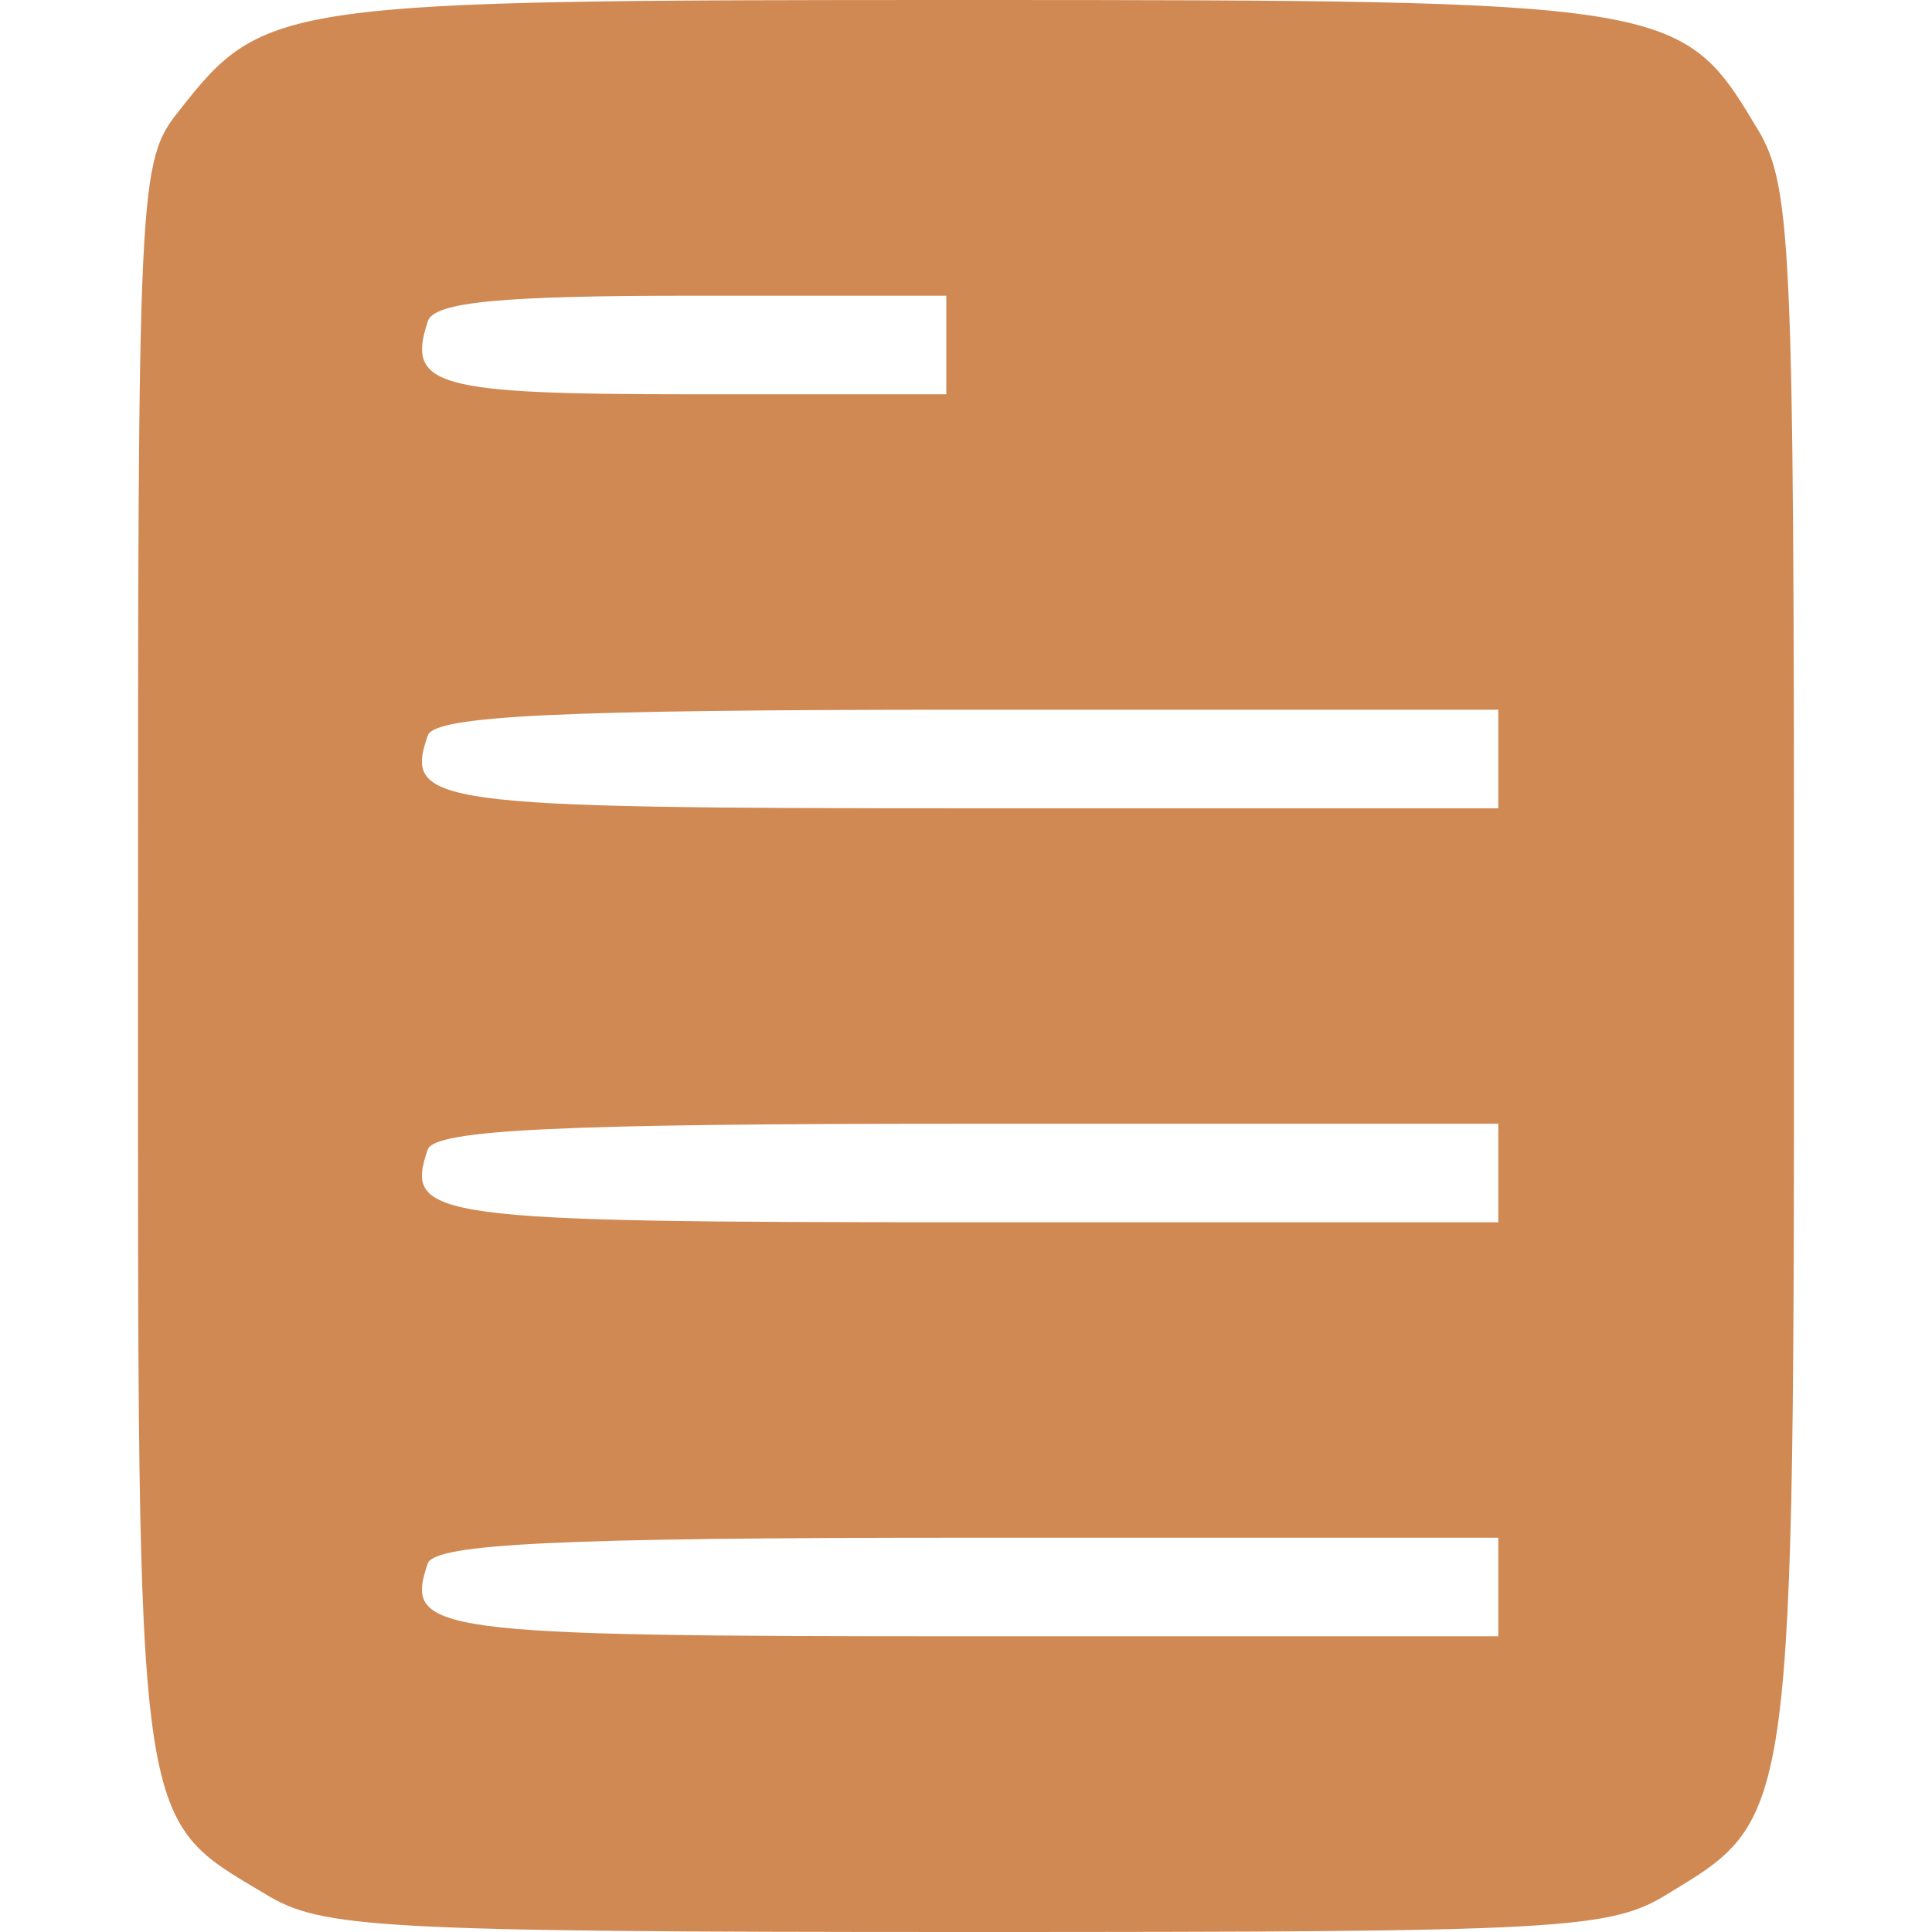 <?xml version="1.0" standalone="no"?><!DOCTYPE svg PUBLIC "-//W3C//DTD SVG 1.1//EN" "http://www.w3.org/Graphics/SVG/1.1/DTD/svg11.dtd"><svg t="1673511565086" class="icon" viewBox="0 0 1024 1024" version="1.1" xmlns="http://www.w3.org/2000/svg" p-id="2442" xmlns:xlink="http://www.w3.org/1999/xlink" width="300" height="300"><path d="M141.065 1004.147C71.056 962.351 73.146 974.89 73.146 508.865 73.146 96.131 73.146 85.682 95.089 58.514 140.02 1.045 148.379 0 512.003 0c370.939 0 379.298 1.045 417.959 65.829 19.853 31.347 20.898 55.38 20.898 444.082 0 453.486 0 453.486-65.829 493.192-31.347 19.853-54.335 20.898-373.029 20.898-312.424 0-341.682-2.09-370.939-19.853z m653.061-163.004v-26.122H513.048c-216.294 0-282.122 3.135-286.302 13.584-12.539 36.571 0 38.661 286.302 38.661h281.078v-26.122z m0-219.429v-26.122H513.048c-216.294 0-282.122 3.135-286.302 13.584-12.539 36.571 0 38.661 286.302 38.661h281.078v-26.122z m0-219.429v-26.122H513.048c-216.294 0-282.122 3.135-286.302 13.584-12.539 36.571 0 38.661 286.302 38.661h281.078v-26.122zM501.554 182.857v-26.122H366.763c-99.265 0-136.882 3.135-140.016 13.584-11.494 34.482 4.18 38.661 140.016 38.661h134.792v-26.122z" fill="#D08953" p-id="2443"></path></svg>